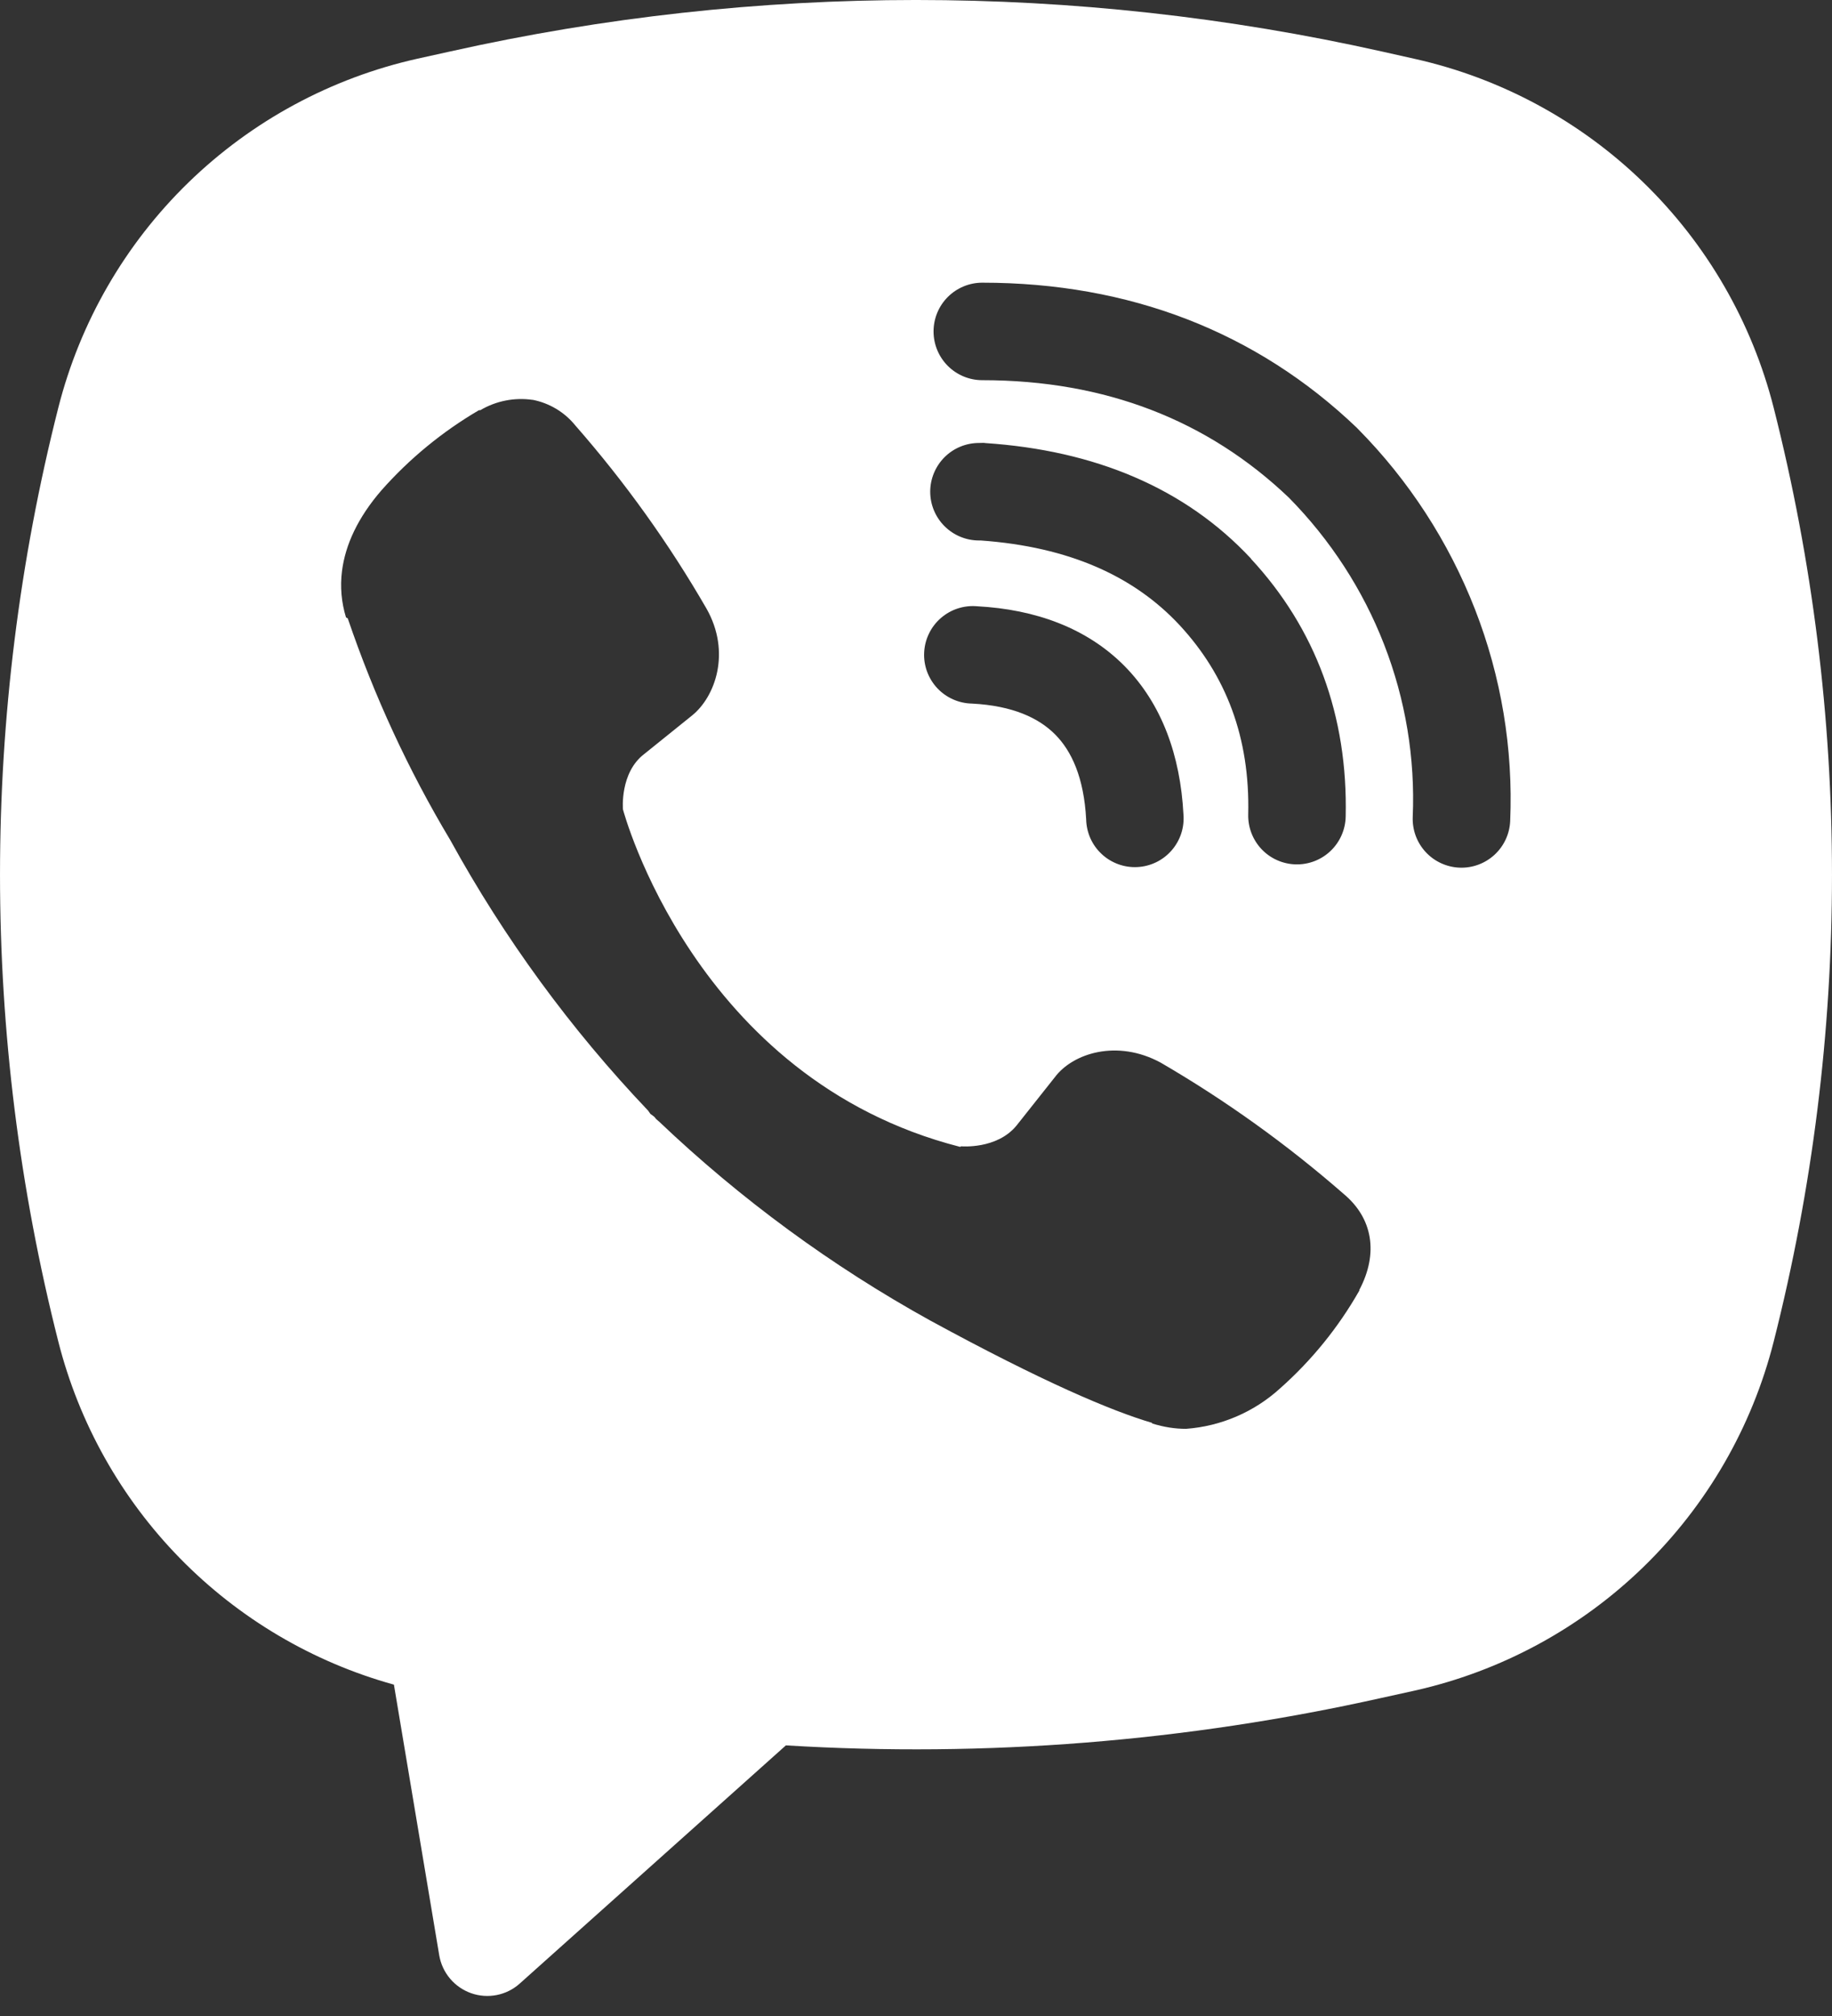 <svg width="50" height="55" viewBox="0 0 50 55" fill="none" xmlns="http://www.w3.org/2000/svg">
<rect x="0" y="0" width="50" height="55" fill="#333333" stroke="none"/>
<path fill-rule="evenodd" clip-rule="evenodd" d="M37.706 1.403C29.338 -0.468 20.66 -0.468 12.291 1.403L11.39 1.602C9.036 2.129 6.874 3.297 5.144 4.978C3.414 6.659 2.184 8.787 1.591 11.125C-0.53 19.483 -0.53 28.239 1.591 36.598C2.157 38.828 3.302 40.868 4.911 42.512C6.52 44.156 8.535 45.346 10.751 45.96L11.988 53.344C12.028 53.579 12.129 53.798 12.283 53.98C12.436 54.162 12.635 54.299 12.859 54.378C13.083 54.457 13.325 54.474 13.558 54.428C13.791 54.382 14.008 54.274 14.185 54.115L21.449 47.617C26.902 47.95 32.375 47.514 37.706 46.322L38.61 46.123C40.964 45.596 43.126 44.428 44.856 42.747C46.586 41.066 47.816 38.938 48.409 36.6C50.53 28.242 50.53 19.486 48.409 11.127C47.816 8.789 46.585 6.661 44.855 4.98C43.125 3.299 40.962 2.131 38.608 1.605L37.706 1.403ZM14.536 10.909C14.042 10.837 13.538 10.937 13.108 11.191H13.071C12.073 11.776 11.174 12.513 10.408 13.38C9.77 14.117 9.424 14.862 9.334 15.58C9.28 16.005 9.318 16.436 9.443 16.843L9.491 16.87C10.209 18.979 11.145 21.009 12.289 22.918C13.764 25.601 15.578 28.082 17.688 30.299L17.752 30.39L17.853 30.464L17.914 30.536L17.989 30.6C20.214 32.716 22.701 34.54 25.388 36.026C28.46 37.699 30.325 38.489 31.445 38.819V38.835C31.772 38.936 32.07 38.981 32.37 38.981C33.324 38.911 34.227 38.523 34.934 37.88C35.799 37.114 36.53 36.212 37.1 35.209V35.191C37.634 34.18 37.453 33.228 36.682 32.581C35.133 31.228 33.457 30.025 31.679 28.991C30.487 28.344 29.277 28.735 28.788 29.39L27.742 30.709C27.205 31.363 26.232 31.273 26.232 31.273L26.205 31.289C18.941 29.435 17.002 22.081 17.002 22.081C17.002 22.081 16.912 21.08 17.584 20.57L18.893 19.516C19.521 19.006 19.957 17.798 19.284 16.607C18.256 14.826 17.056 13.152 15.701 11.606C15.406 11.242 14.991 10.995 14.531 10.906L14.536 10.909ZM26.809 7.712C26.456 7.712 26.118 7.852 25.868 8.102C25.619 8.351 25.479 8.689 25.479 9.042C25.479 9.395 25.619 9.733 25.868 9.982C26.118 10.232 26.456 10.372 26.809 10.372C30.174 10.372 32.966 11.47 35.177 13.577C36.312 14.729 37.198 16.093 37.778 17.588C38.36 19.085 38.626 20.684 38.557 22.285C38.55 22.46 38.577 22.634 38.637 22.799C38.697 22.963 38.789 23.113 38.907 23.242C39.146 23.502 39.479 23.656 39.831 23.671C40.184 23.686 40.528 23.56 40.788 23.321C41.048 23.082 41.202 22.75 41.217 22.397C41.3 20.427 40.973 18.462 40.257 16.625C39.538 14.78 38.448 13.101 37.054 11.694L37.028 11.667C34.285 9.047 30.814 7.712 26.809 7.712ZM26.718 12.085C26.366 12.085 26.027 12.225 25.778 12.474C25.529 12.724 25.388 13.062 25.388 13.415C25.388 13.768 25.529 14.106 25.778 14.355C26.027 14.604 26.366 14.745 26.718 14.745H26.764C29.189 14.918 30.955 15.726 32.192 17.053C33.461 18.421 34.118 20.12 34.067 22.221C34.059 22.574 34.192 22.916 34.435 23.171C34.679 23.426 35.014 23.574 35.367 23.582C35.719 23.59 36.061 23.458 36.316 23.214C36.571 22.97 36.719 22.635 36.727 22.283C36.791 19.524 35.903 17.144 34.142 15.245V15.239C32.341 13.308 29.87 12.287 26.896 12.088L26.851 12.082L26.718 12.085ZM26.668 16.54C26.49 16.524 26.311 16.545 26.14 16.6C25.971 16.655 25.814 16.744 25.679 16.861C25.544 16.978 25.434 17.121 25.356 17.282C25.277 17.442 25.232 17.617 25.223 17.796C25.213 17.974 25.24 18.152 25.301 18.32C25.363 18.488 25.457 18.642 25.579 18.773C25.701 18.903 25.848 19.008 26.011 19.08C26.175 19.153 26.351 19.192 26.529 19.195C27.641 19.253 28.352 19.588 28.798 20.038C29.248 20.49 29.583 21.216 29.644 22.352C29.648 22.53 29.687 22.706 29.759 22.869C29.832 23.032 29.937 23.179 30.068 23.3C30.198 23.422 30.352 23.516 30.52 23.577C30.688 23.638 30.866 23.665 31.044 23.655C31.223 23.646 31.397 23.6 31.558 23.522C31.718 23.444 31.861 23.334 31.978 23.199C32.095 23.064 32.184 22.907 32.239 22.738C32.294 22.568 32.314 22.389 32.299 22.211C32.214 20.615 31.713 19.205 30.689 18.168C29.66 17.131 28.258 16.625 26.668 16.54Z" fill="white"/>
</svg>
